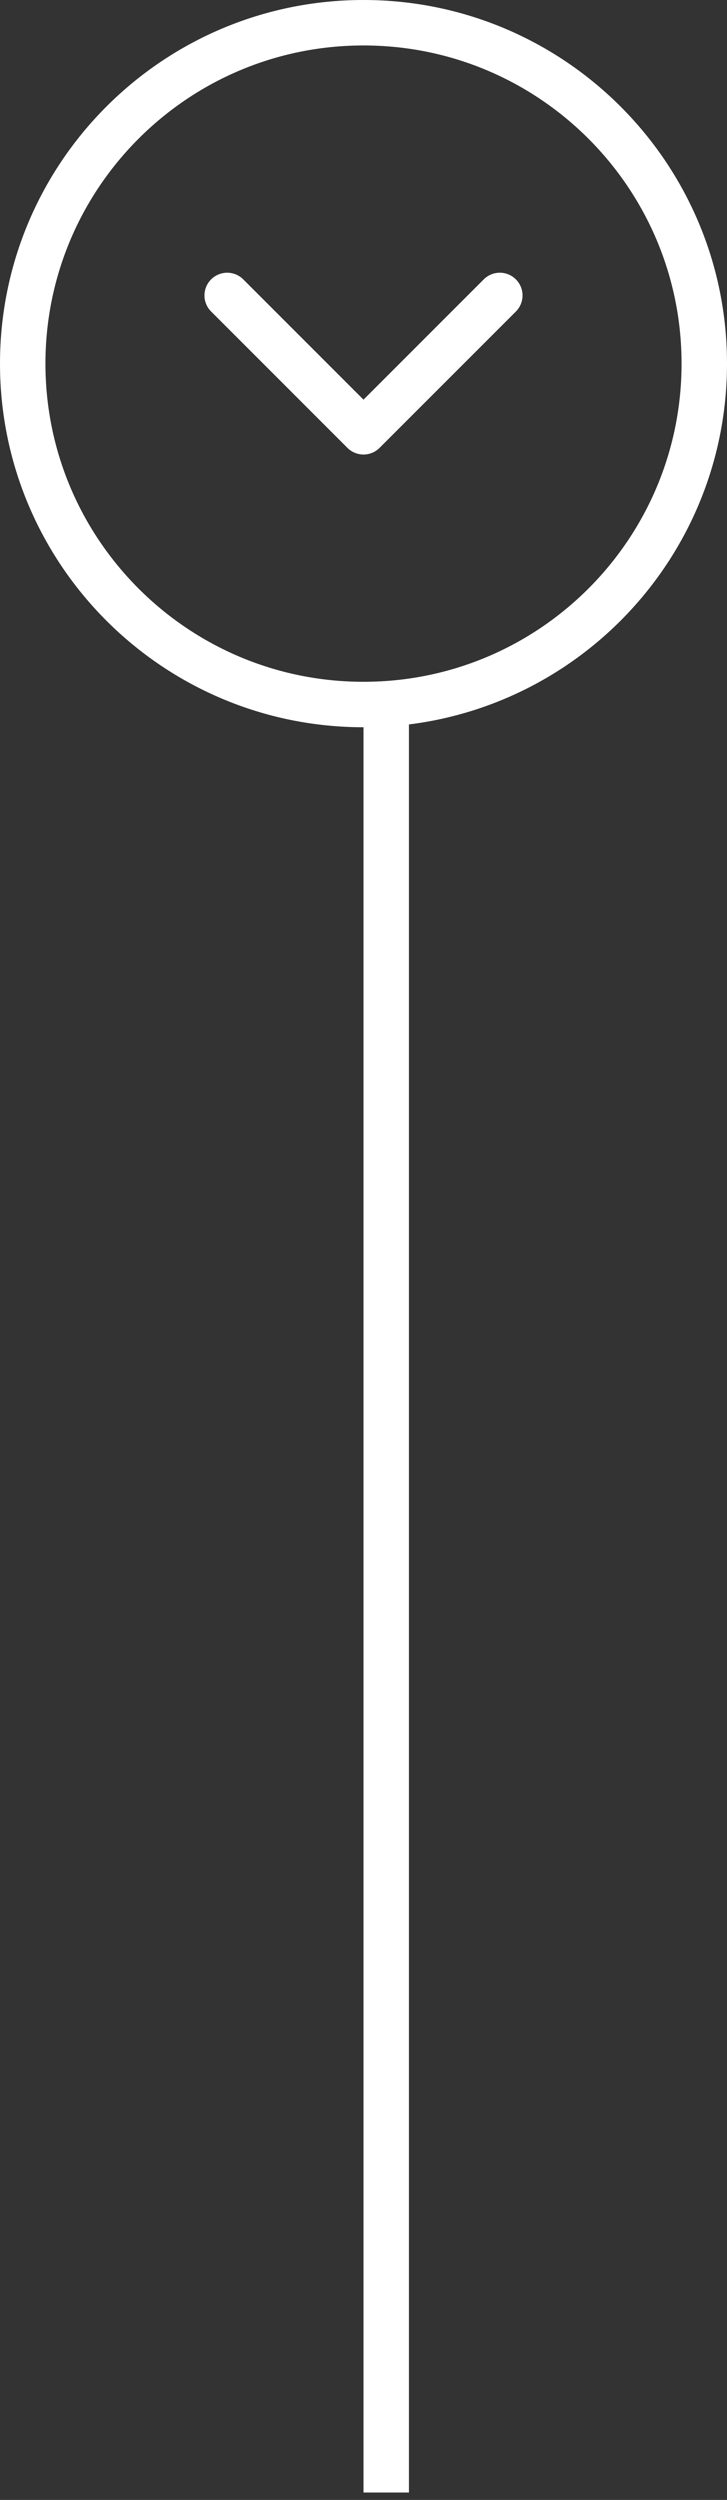<svg width="32" height="110" viewBox="0 0 32 110" fill="none" xmlns="http://www.w3.org/2000/svg">
<rect x="0" y="0" width="32" height="110" fill="#333333" stroke="none"/>
<path d="M16 31C24.284 31 31 24.284 31 16C31 7.716 24.284 1 16 1C7.716 1 1 7.716 1 16C1 24.284 7.716 31 16 31Z" stroke="white" stroke-width="2" stroke-miterlimit="10" stroke-linecap="round" stroke-linejoin="round"/>
<path d="M22 13L16 19L10 13" stroke="white" stroke-width="2" stroke-miterlimit="10" stroke-linecap="round" stroke-linejoin="round"/>
<line x1="17" y1="31.093" x2="17" y2="109.674" stroke="white" stroke-width="2"/>
</svg>
